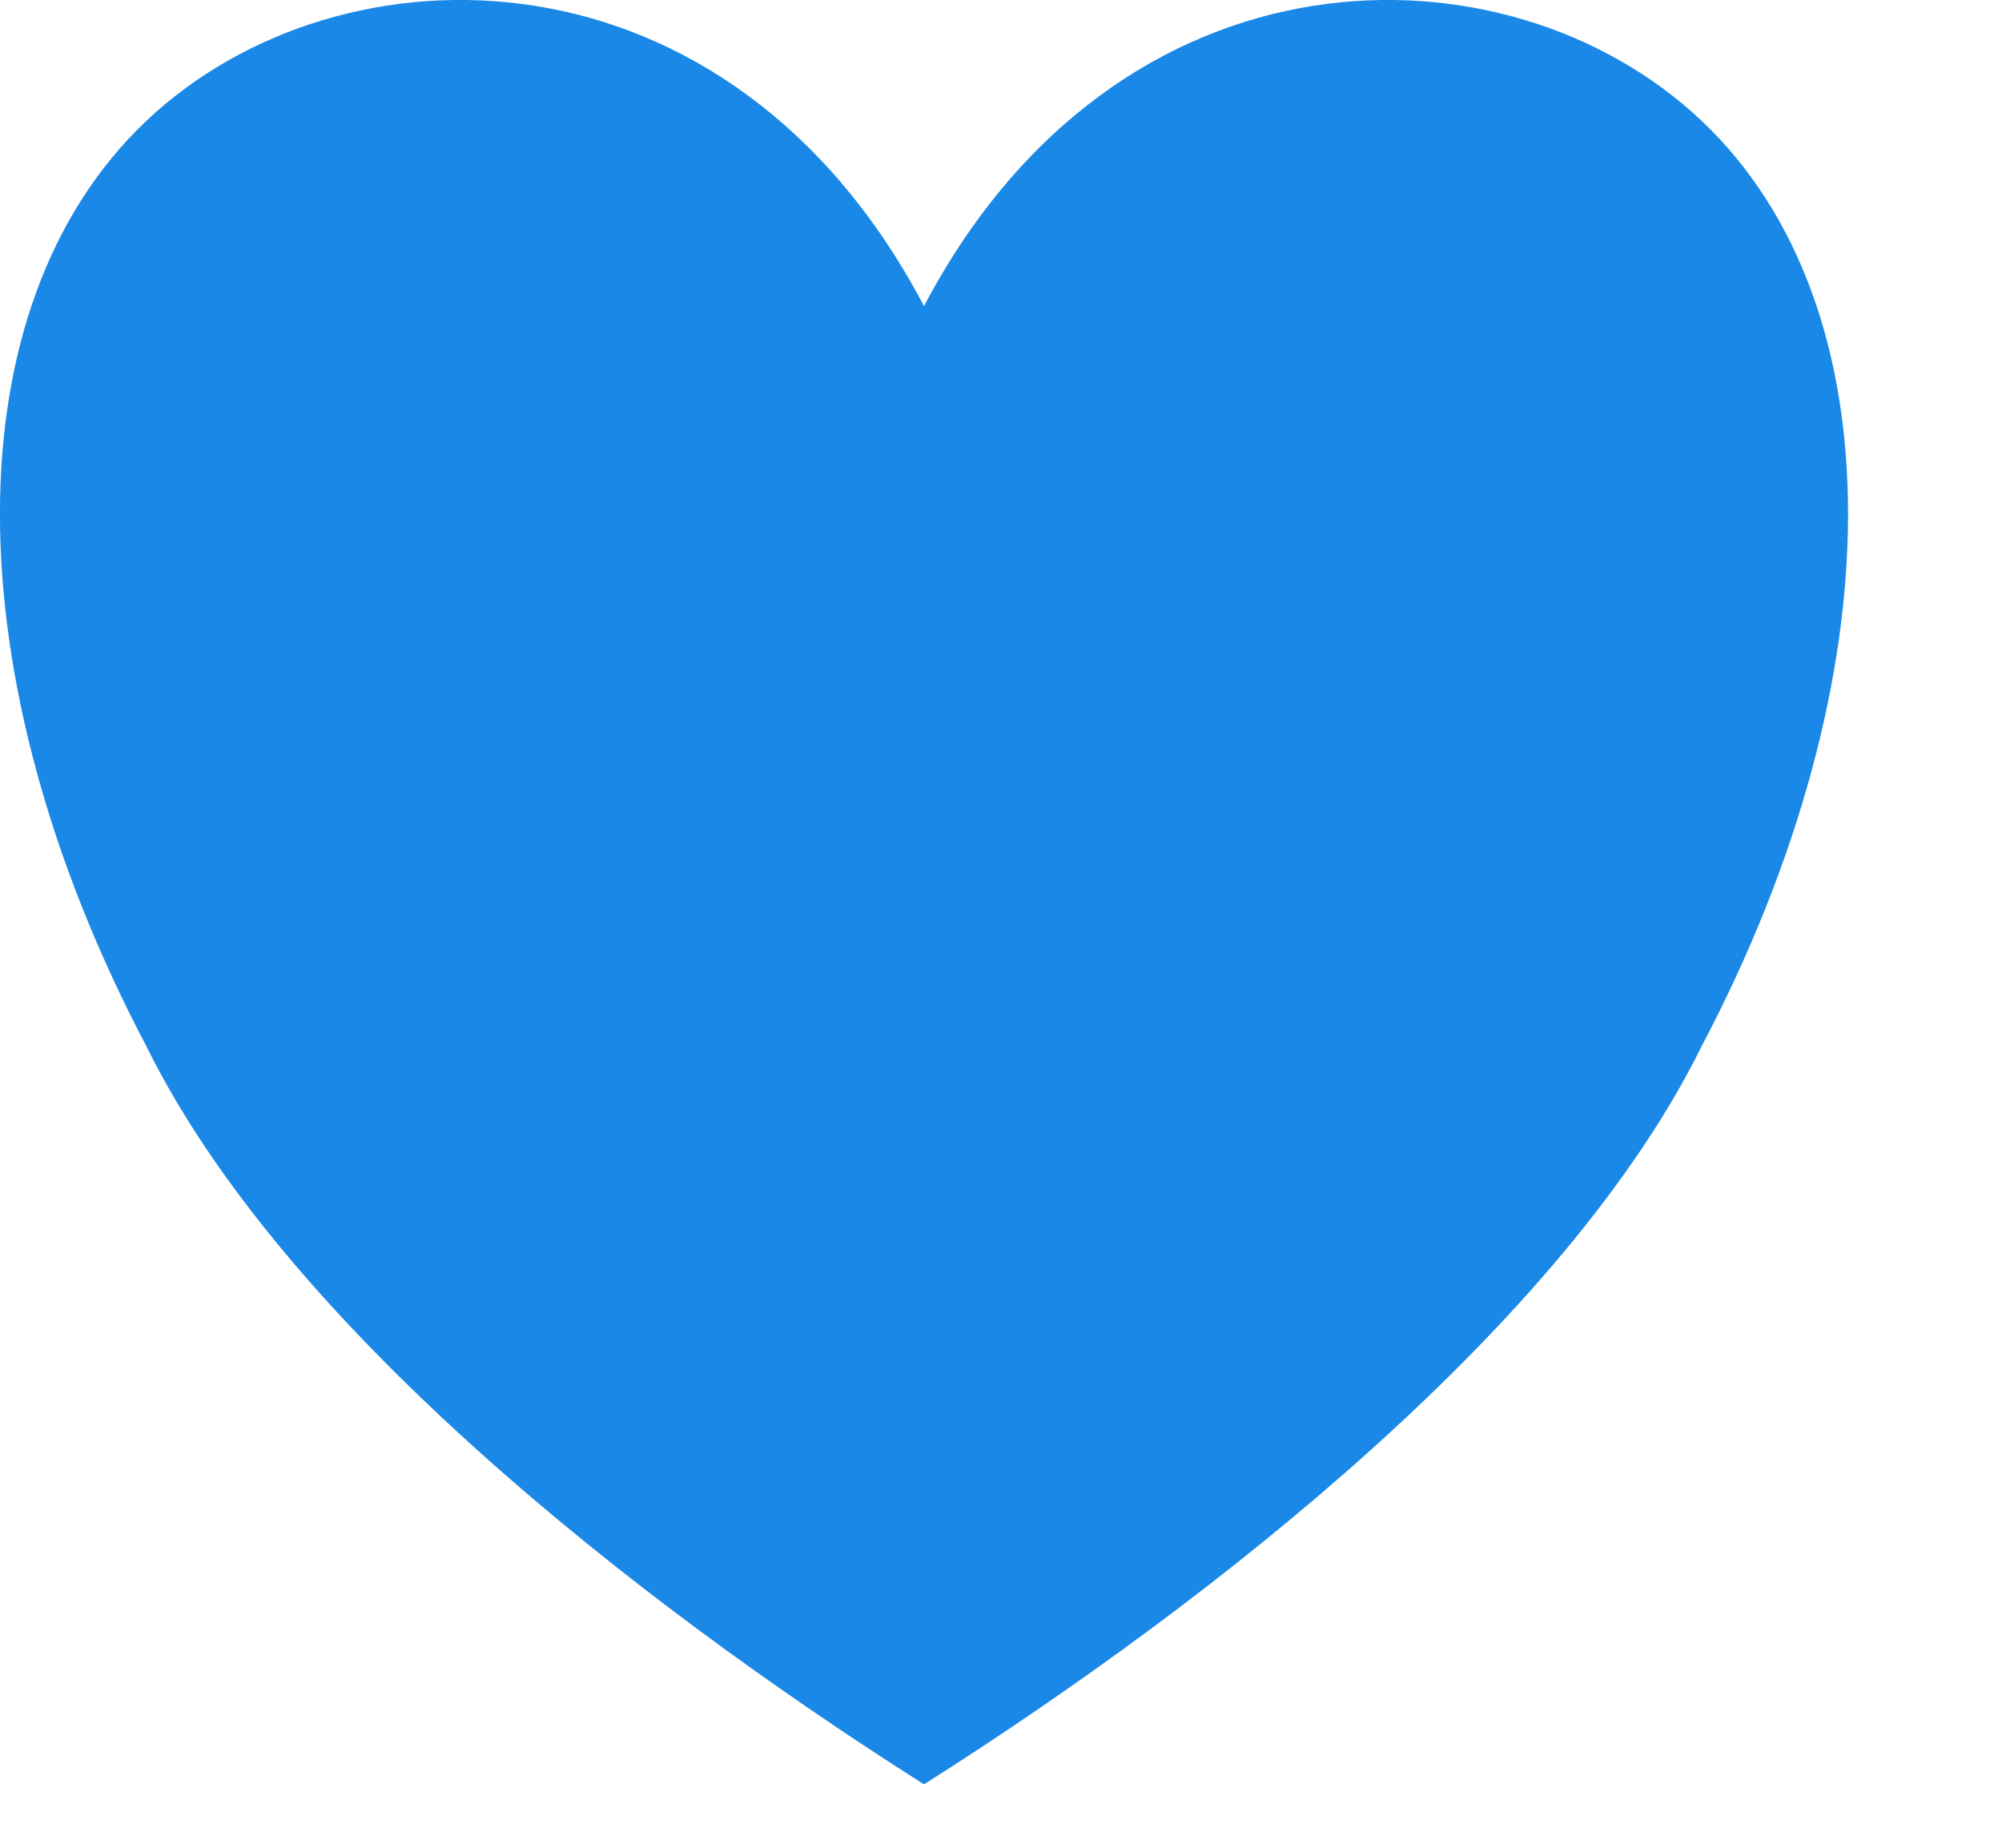 <?xml version="1.0" encoding="UTF-8" standalone="no"?><!DOCTYPE svg PUBLIC "-//W3C//DTD SVG 1.1//EN" "http://www.w3.org/Graphics/SVG/1.1/DTD/svg11.dtd"><svg width="100%" height="100%" viewBox="0 0 13 12" version="1.1" xmlns="http://www.w3.org/2000/svg" xmlns:xlink="http://www.w3.org/1999/xlink" xml:space="preserve" style="fill-rule:evenodd;clip-rule:evenodd;stroke-linejoin:round;stroke-miterlimit:1.414;"><path d="M6,1.988c1.263,-2.4 3.789,-2.4 5.053,-1.2c1.263,1.2 1.263,3.6 0,6c-0.885,1.8 -3.158,3.6 -5.053,4.8c-1.895,-1.2 -4.168,-3 -5.053,-4.8c-1.263,-2.4 -1.263,-4.8 0,-6c1.264,-1.2 3.79,-1.2 5.053,1.2Z" style="fill:#1a88e7;"/></svg>